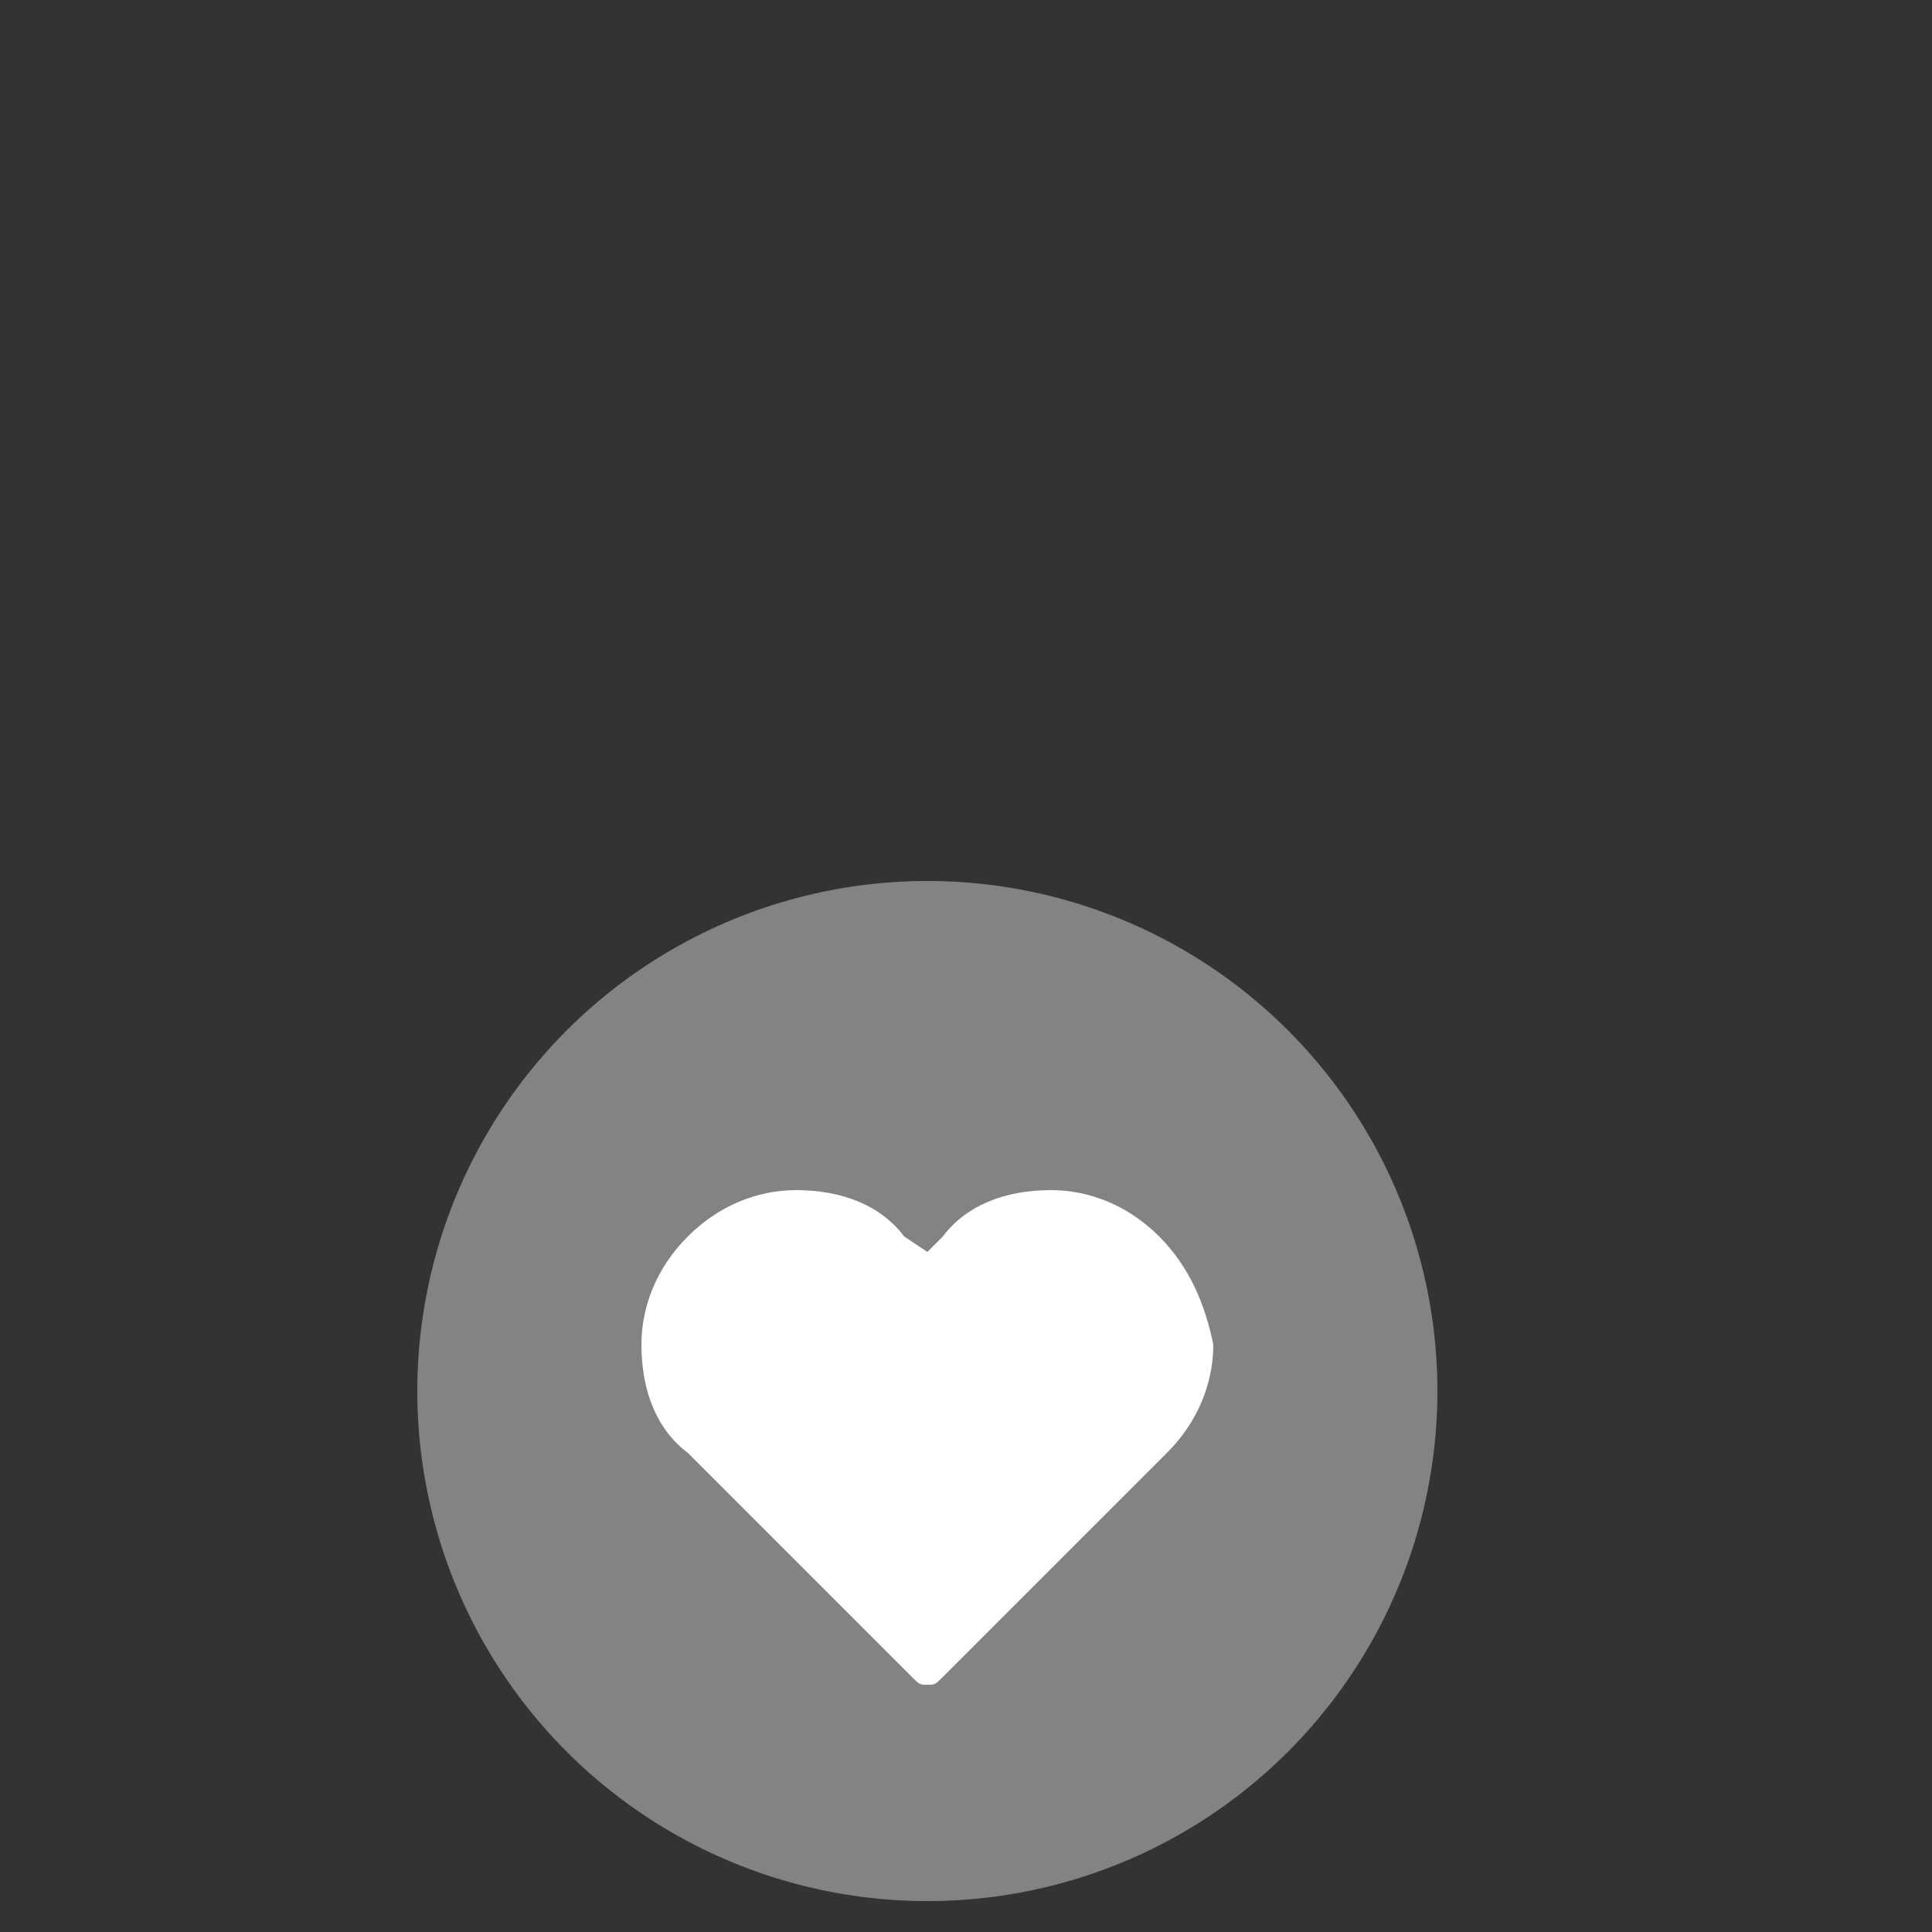 <?xml version="1.0" encoding="utf-8"?>
<!-- Generator: Adobe Illustrator 19.2.1, SVG Export Plug-In . SVG Version: 6.00 Build 0)  -->
<svg version="1.1" id="Capa_1" xmlns="http://www.w3.org/2000/svg" xmlns:xlink="http://www.w3.org/1999/xlink" x="0px" y="0px"
	 viewBox="0 0 25 25" style="enable-background:new 0 0 25 25;" xml:space="preserve">
<rect x="0" y="0" width="25" height="25" fill="#333333" stroke="none"/>
<style type="text/css">
	.st0{fill:#838383;}
	.st1{fill:#FFFFFF;}
</style>
<circle class="st0" cx="12" cy="18" r="6.6"/>
<g>
	<path class="st1" d="M15,16c-0.4-0.4-0.9-0.6-1.4-0.6c-0.6,0-1.1,0.2-1.4,0.6l-0.2,0.2L11.7,16c-0.3-0.4-0.8-0.6-1.4-0.6
		c-0.5,0-1,0.2-1.4,0.6c-0.4,0.4-0.6,0.9-0.6,1.4c0,0.6,0.2,1.1,0.6,1.4l2.9,2.9c0.1,0.1,0.1,0.1,0.2,0.1c0.1,0,0.1,0,0.2-0.1
		l2.9-2.9c0.4-0.4,0.6-0.9,0.6-1.4C15.6,16.9,15.4,16.4,15,16z"/>
</g>
</svg>
